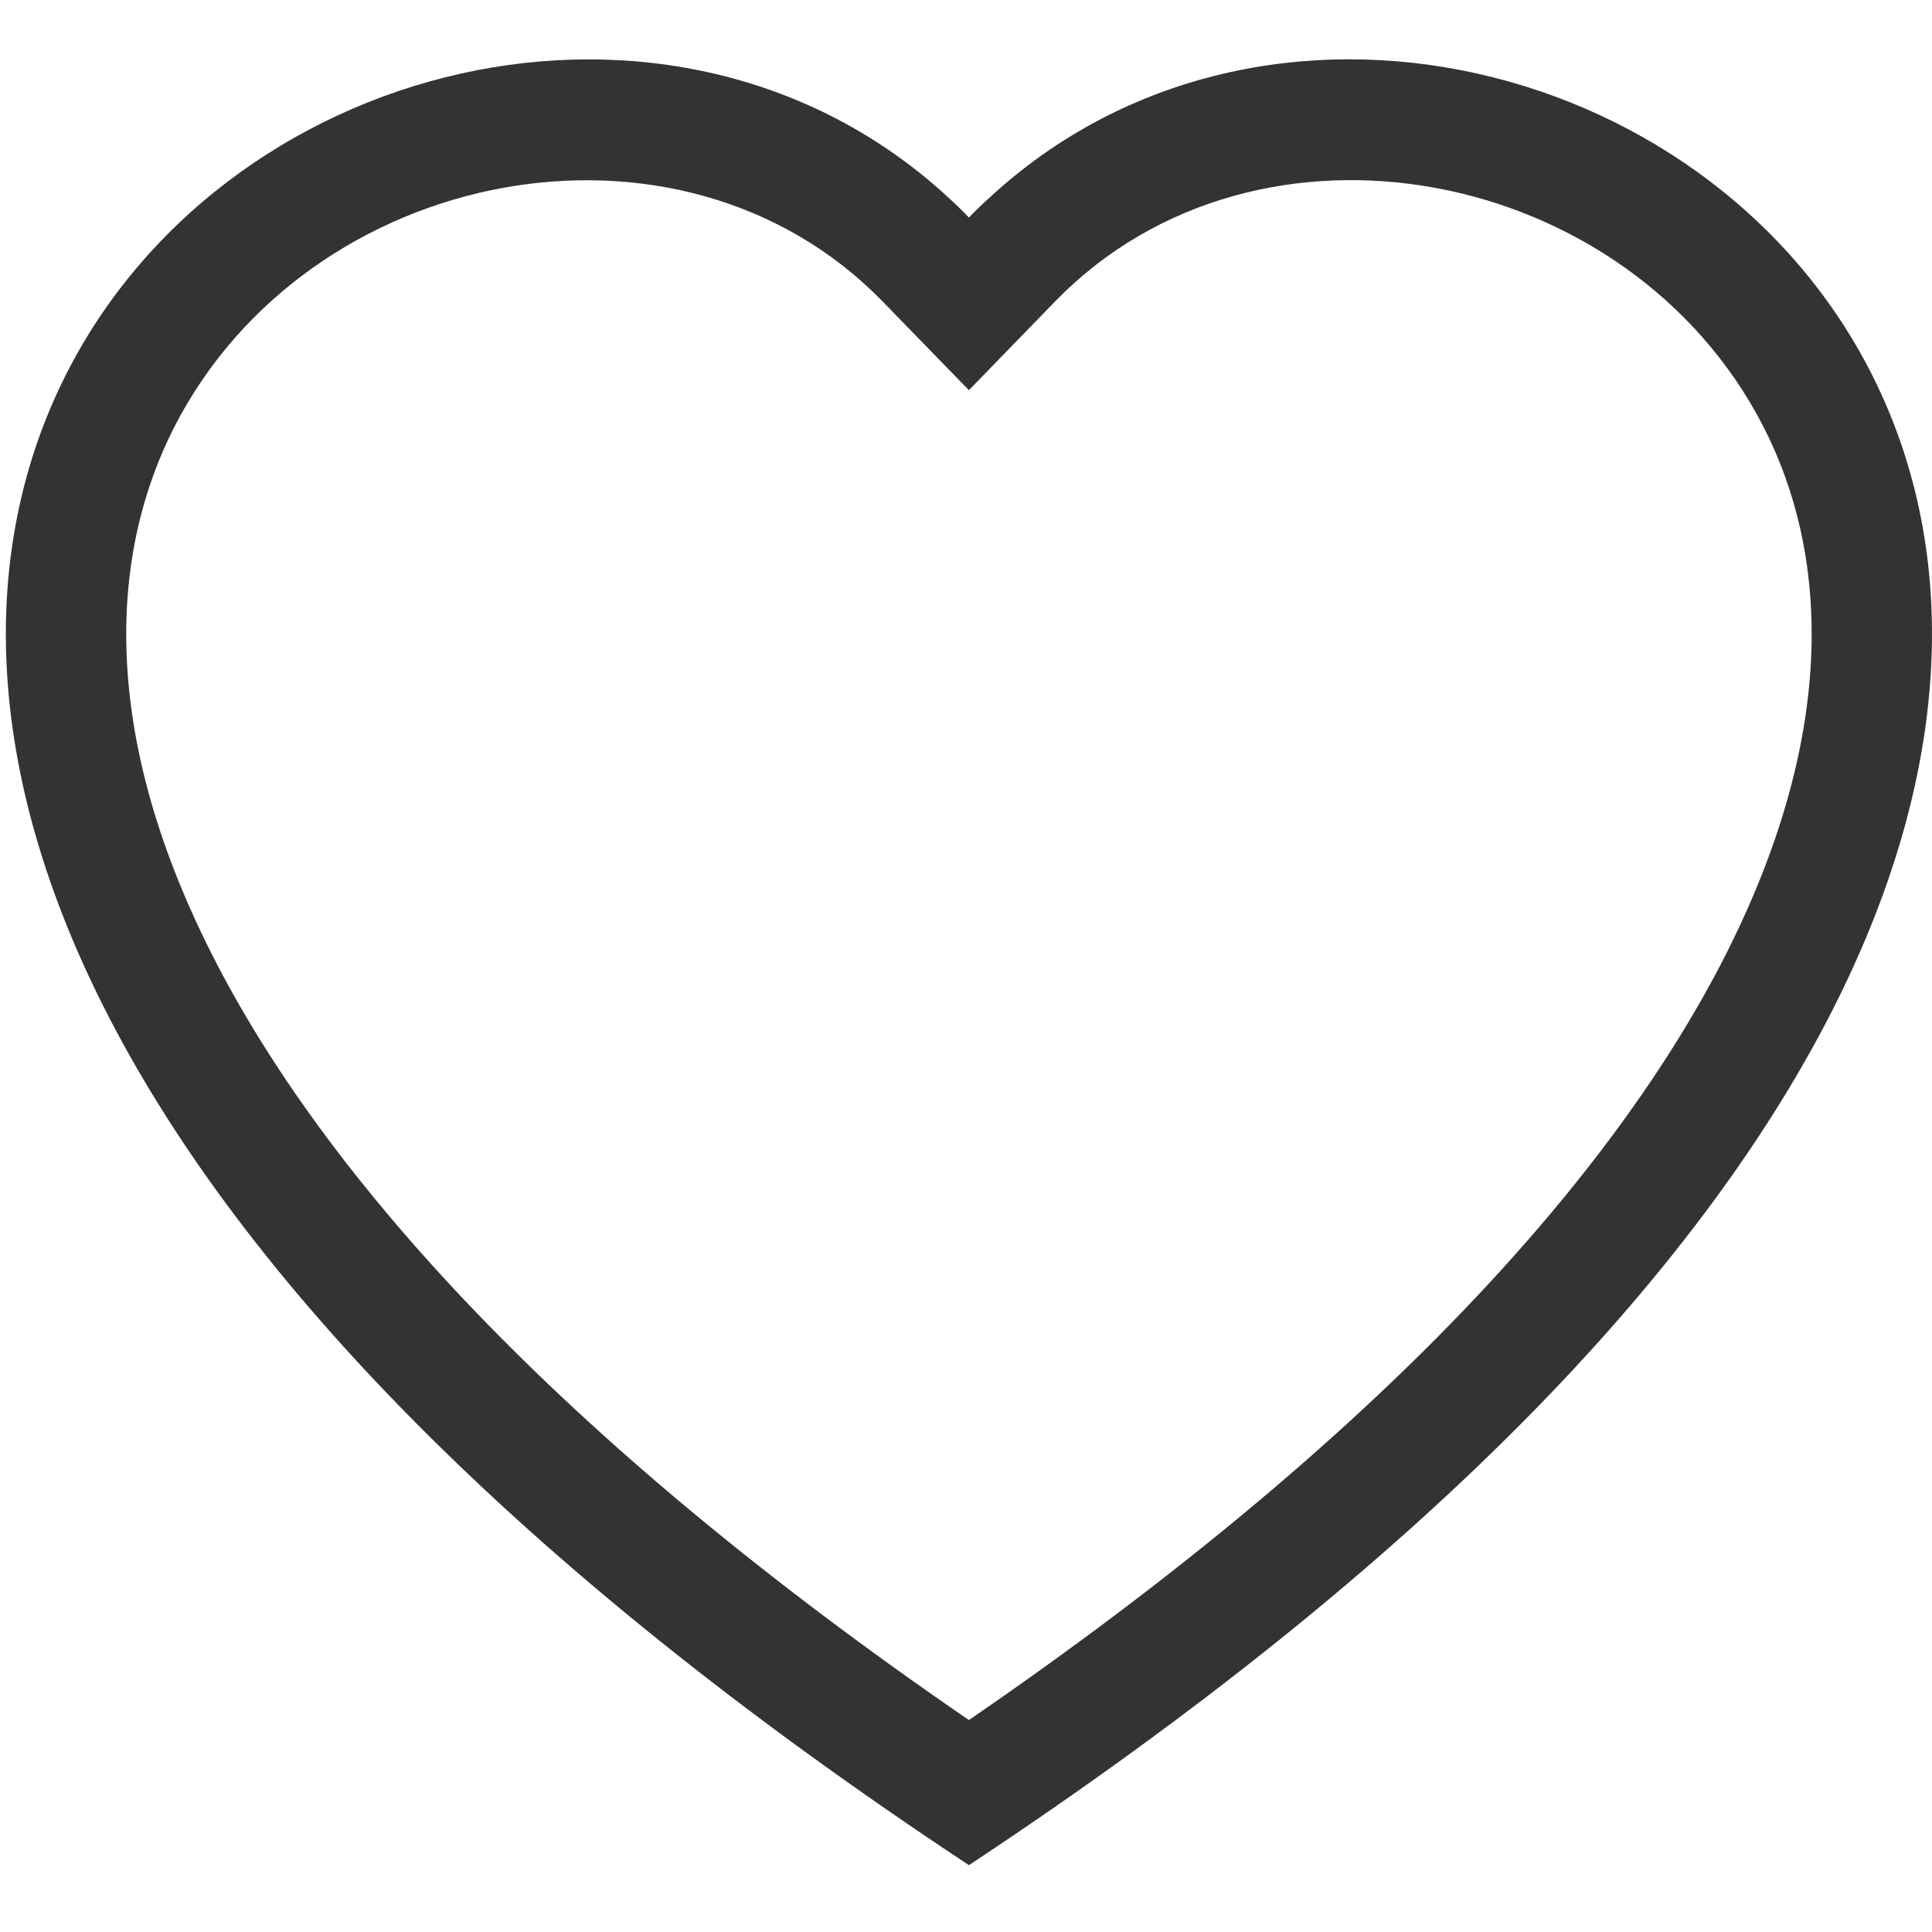 <svg width="20" height="20" viewBox="0 0 20 20" fill="none" xmlns="http://www.w3.org/2000/svg">
<path fill-rule="evenodd" clip-rule="evenodd" d="M10.03 4.039L9.137 3.121C7.039 0.965 3.193 1.709 1.805 4.419C1.153 5.694 1.006 7.535 2.196 9.884C3.343 12.146 5.728 14.855 10.03 17.806C14.332 14.855 16.716 12.146 17.864 9.884C19.054 7.533 18.909 5.694 18.256 4.419C16.867 1.709 13.021 0.963 10.924 3.119L10.03 4.039ZM10.03 19.308C-9.078 6.681 4.147 -3.174 9.811 2.039C9.886 2.107 9.959 2.178 10.03 2.252C10.101 2.178 10.174 2.108 10.25 2.04C15.913 -3.177 29.139 6.68 10.03 19.308Z" fill="#323334"/>
</svg>

